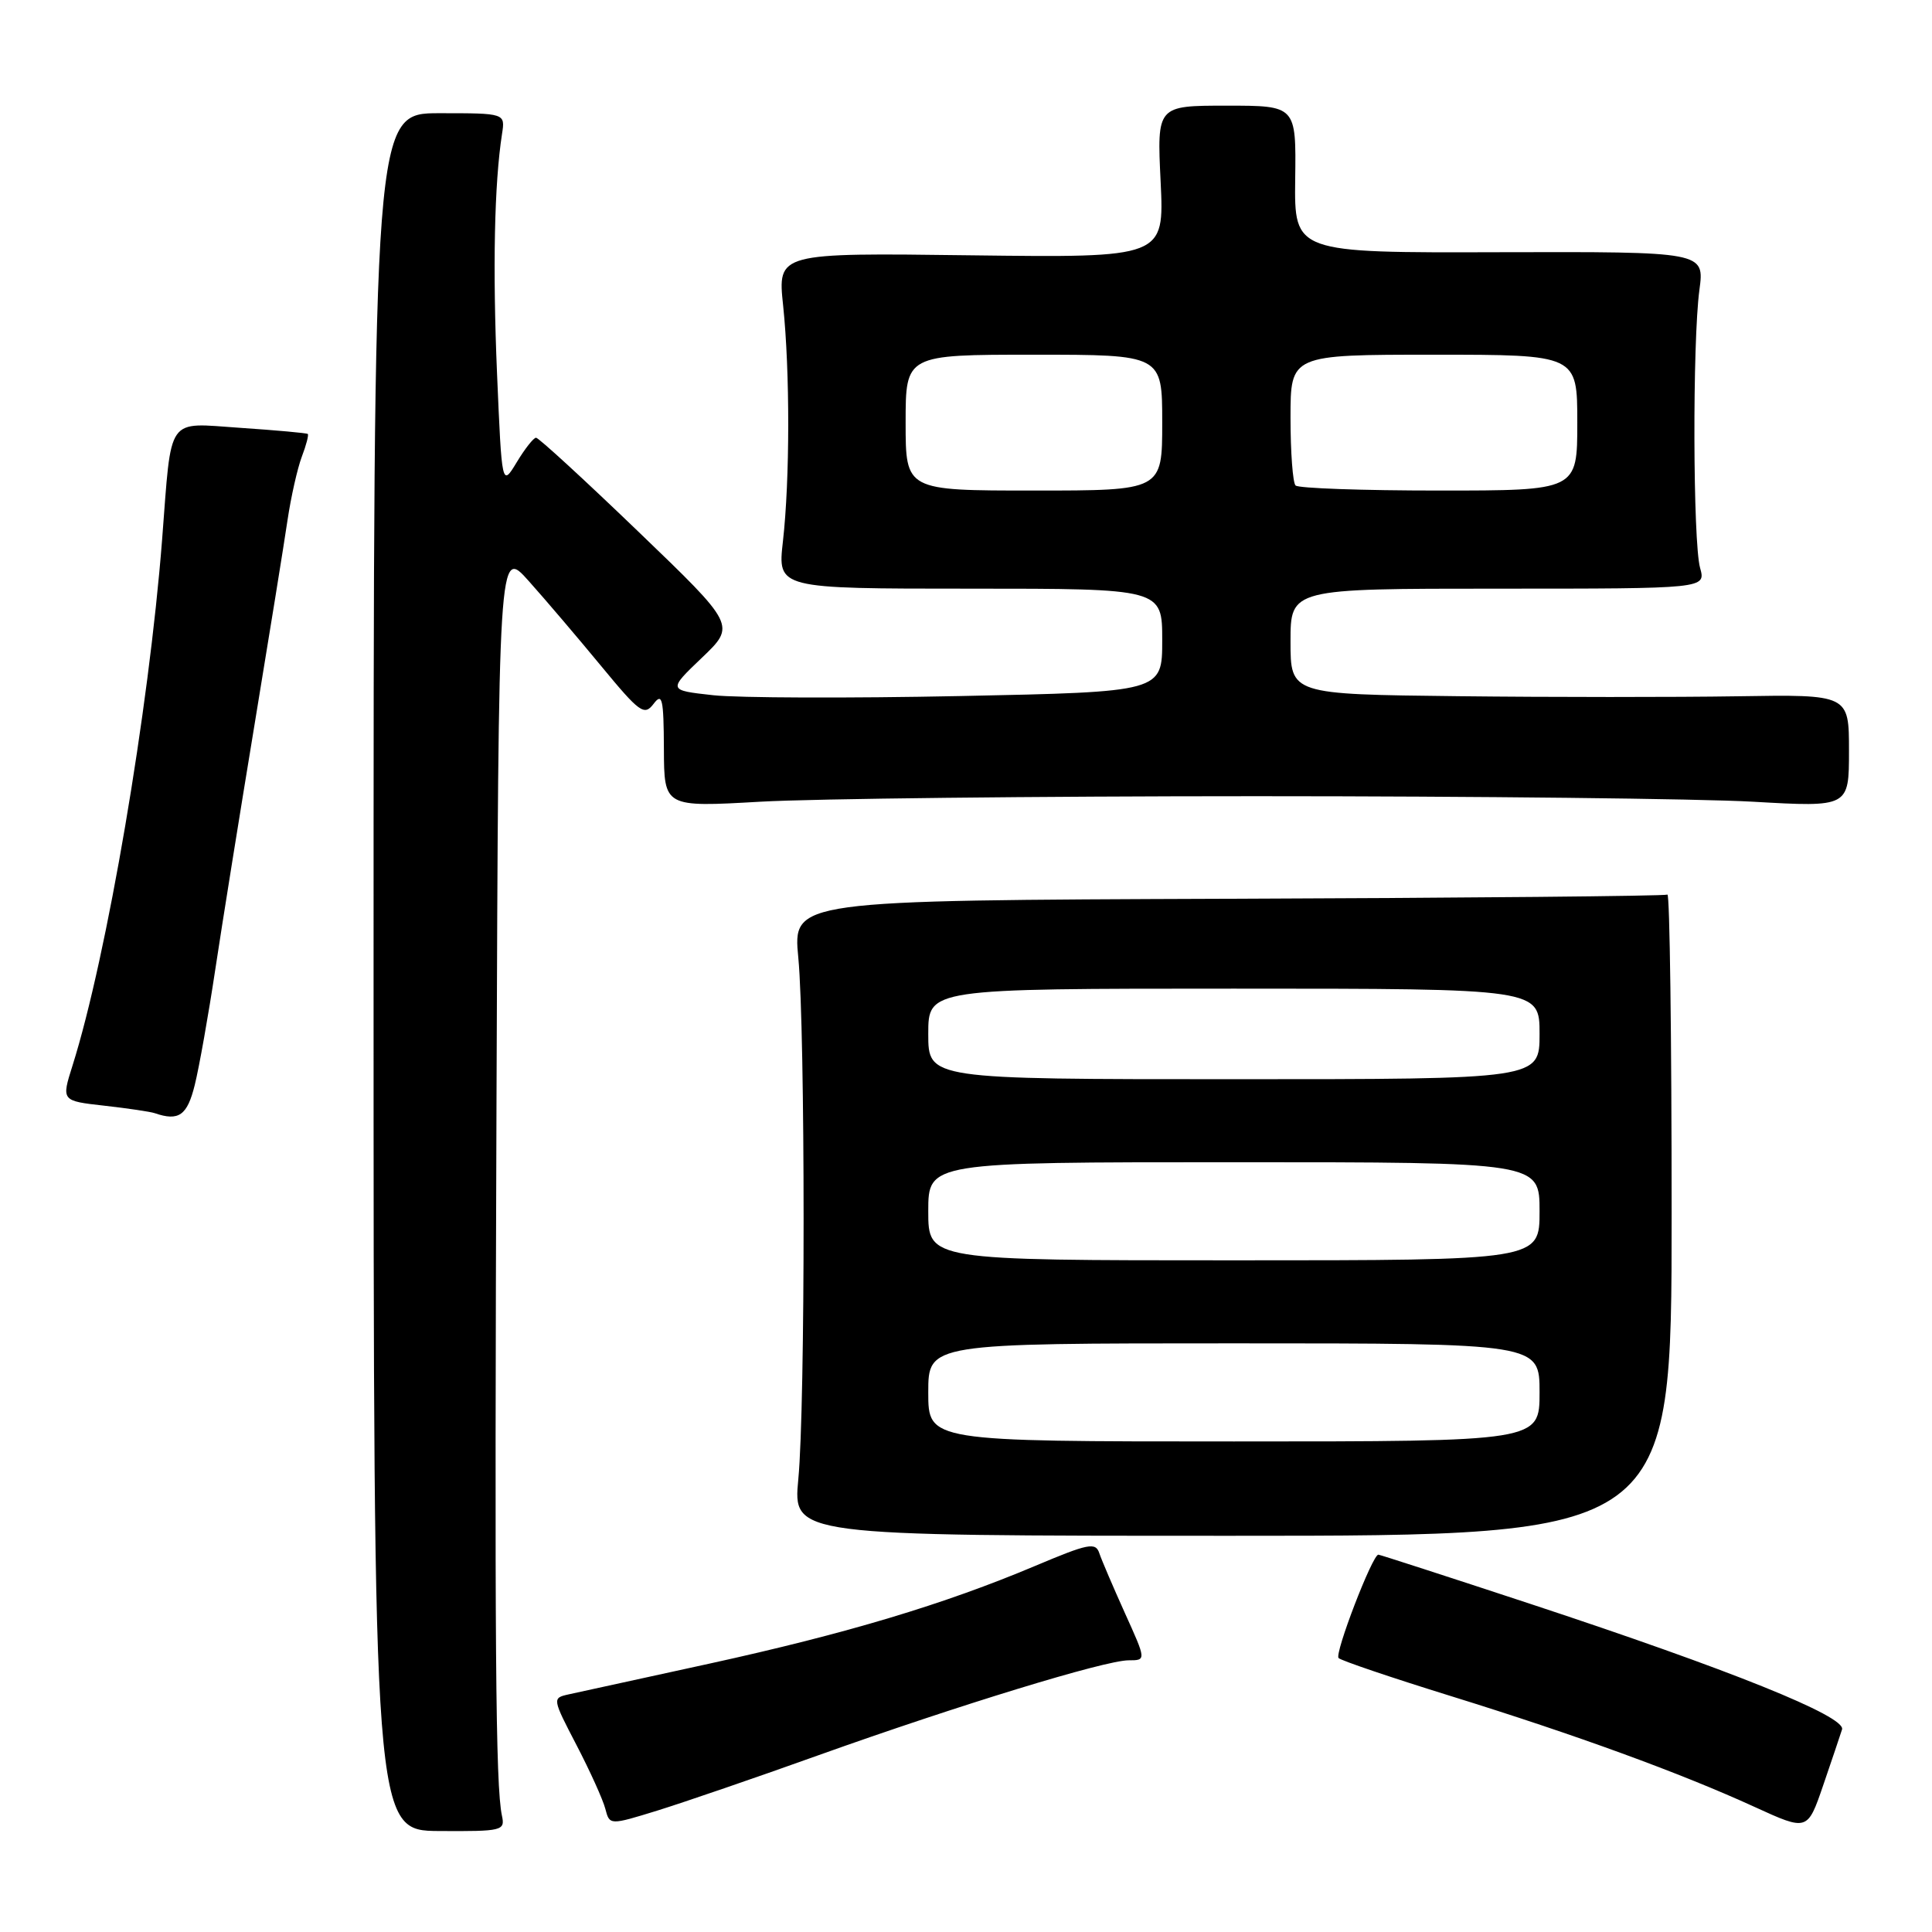 <?xml version="1.0" encoding="UTF-8" standalone="no"?>
<!DOCTYPE svg PUBLIC "-//W3C//DTD SVG 1.1//EN" "http://www.w3.org/Graphics/SVG/1.1/DTD/svg11.dtd" >
<svg xmlns="http://www.w3.org/2000/svg" xmlns:xlink="http://www.w3.org/1999/xlink" version="1.1" viewBox="0 0 256 256">
 <g >
 <path fill="currentColor"
d=" M 66.51 240.59 C 65.66 236.63 65.52 218.29 65.79 145.50 C 66.06 72.50 66.06 72.50 70.07 77.00 C 72.28 79.47 76.60 84.55 79.67 88.27 C 84.77 94.45 85.37 94.88 86.60 93.27 C 87.75 91.74 87.94 92.55 87.97 99.23 C 88.00 106.96 88.00 106.96 100.75 106.23 C 107.76 105.83 137.35 105.50 166.50 105.50 C 195.65 105.50 225.24 105.83 232.25 106.23 C 245.00 106.96 245.00 106.96 245.00 99.49 C 245.00 92.02 245.00 92.02 230.25 92.26 C 222.14 92.39 205.49 92.39 193.25 92.25 C 171.00 92.00 171.00 92.00 171.00 85.00 C 171.00 78.00 171.00 78.00 198.52 78.00 C 226.04 78.00 226.04 78.00 225.27 75.25 C 224.32 71.84 224.25 45.33 225.18 38.42 C 225.86 33.35 225.86 33.35 198.68 33.42 C 171.50 33.50 171.50 33.50 171.62 23.75 C 171.75 14.00 171.75 14.00 162.53 14.00 C 153.30 14.00 153.30 14.00 153.79 24.08 C 154.27 34.15 154.27 34.15 128.65 33.83 C 103.03 33.50 103.03 33.50 103.77 40.50 C 104.68 49.24 104.67 63.53 103.74 71.75 C 103.03 78.00 103.03 78.00 128.52 78.00 C 154.00 78.00 154.00 78.00 154.00 84.84 C 154.00 91.68 154.00 91.68 127.25 92.23 C 112.54 92.53 97.80 92.48 94.50 92.12 C 88.50 91.46 88.50 91.46 93.00 87.16 C 97.50 82.86 97.50 82.86 84.57 70.43 C 77.46 63.59 71.37 58.00 71.03 58.00 C 70.70 58.00 69.55 59.46 68.47 61.25 C 66.50 64.50 66.50 64.50 65.86 49.50 C 65.27 35.54 65.50 24.31 66.52 17.75 C 66.95 15.00 66.95 15.00 58.23 15.00 C 49.50 15.00 49.50 15.00 49.50 128.78 C 49.50 242.57 49.50 242.57 58.23 242.62 C 66.57 242.67 66.94 242.58 66.51 240.59 Z  M 244.08 229.16 C 244.62 227.44 229.30 221.27 202.74 212.51 C 191.88 208.93 182.83 206.00 182.64 206.00 C 181.85 206.00 176.80 219.13 177.37 219.70 C 177.71 220.04 184.41 222.31 192.25 224.74 C 208.88 229.90 222.67 234.93 232.50 239.43 C 239.50 242.63 239.50 242.63 241.58 236.57 C 242.72 233.23 243.85 229.90 244.08 229.16 Z  M 108.50 232.56 C 127.00 225.95 146.43 220.00 149.55 220.00 C 151.89 220.00 151.89 220.00 149.06 213.75 C 147.51 210.31 145.98 206.74 145.67 205.82 C 145.18 204.32 144.23 204.51 137.19 207.48 C 125.10 212.58 112.16 216.46 94.00 220.44 C 84.92 222.42 76.52 224.26 75.32 224.52 C 73.17 225.00 73.18 225.06 76.40 231.25 C 78.19 234.69 79.90 238.48 80.21 239.68 C 80.78 241.86 80.78 241.86 87.14 239.90 C 90.64 238.81 100.25 235.52 108.50 232.56 Z  M 221.50 160.85 C 221.50 137.39 221.25 118.35 220.94 118.54 C 220.63 118.73 194.43 118.98 162.72 119.09 C 105.05 119.30 105.05 119.30 105.78 126.90 C 106.71 136.70 106.72 186.24 105.78 196.00 C 105.07 203.50 105.07 203.50 163.28 203.50 C 221.50 203.50 221.50 203.50 221.50 160.85 Z  M 25.81 143.75 C 26.39 141.41 27.61 134.55 28.52 128.50 C 29.43 122.45 31.78 107.83 33.73 96.00 C 35.68 84.17 37.65 71.98 38.10 68.91 C 38.56 65.83 39.41 62.06 39.99 60.52 C 40.58 58.98 40.93 57.62 40.78 57.50 C 40.63 57.38 36.60 57.01 31.83 56.69 C 21.94 56.03 22.77 54.85 21.48 71.50 C 19.72 94.12 14.17 126.74 9.61 141.19 C 8.13 145.87 8.13 145.87 13.82 146.51 C 16.94 146.86 19.95 147.31 20.50 147.50 C 23.69 148.60 24.81 147.81 25.81 143.75 Z  M 120.00 56.00 C 120.00 47.00 120.00 47.00 137.00 47.00 C 154.00 47.00 154.00 47.00 154.00 56.00 C 154.00 65.00 154.00 65.00 137.00 65.00 C 120.00 65.00 120.00 65.00 120.00 56.00 Z  M 171.67 64.33 C 171.30 63.97 171.00 59.92 171.00 55.33 C 171.00 47.00 171.00 47.00 190.00 47.00 C 209.00 47.00 209.00 47.00 209.00 56.00 C 209.00 65.00 209.00 65.00 190.67 65.00 C 180.58 65.00 172.03 64.70 171.67 64.33 Z  M 123.00 184.50 C 123.00 178.00 123.00 178.00 163.50 178.00 C 204.00 178.00 204.00 178.00 204.00 184.50 C 204.00 191.00 204.00 191.00 163.50 191.00 C 123.00 191.00 123.00 191.00 123.00 184.50 Z  M 123.00 160.50 C 123.00 154.00 123.00 154.00 163.50 154.00 C 204.00 154.00 204.00 154.00 204.00 160.50 C 204.00 167.00 204.00 167.00 163.50 167.00 C 123.00 167.00 123.00 167.00 123.00 160.50 Z  M 123.00 137.00 C 123.00 131.00 123.00 131.00 163.50 131.00 C 204.00 131.00 204.00 131.00 204.00 137.00 C 204.00 143.00 204.00 143.00 163.50 143.00 C 123.00 143.00 123.00 143.00 123.00 137.00 Z "/>
</g>
</svg>